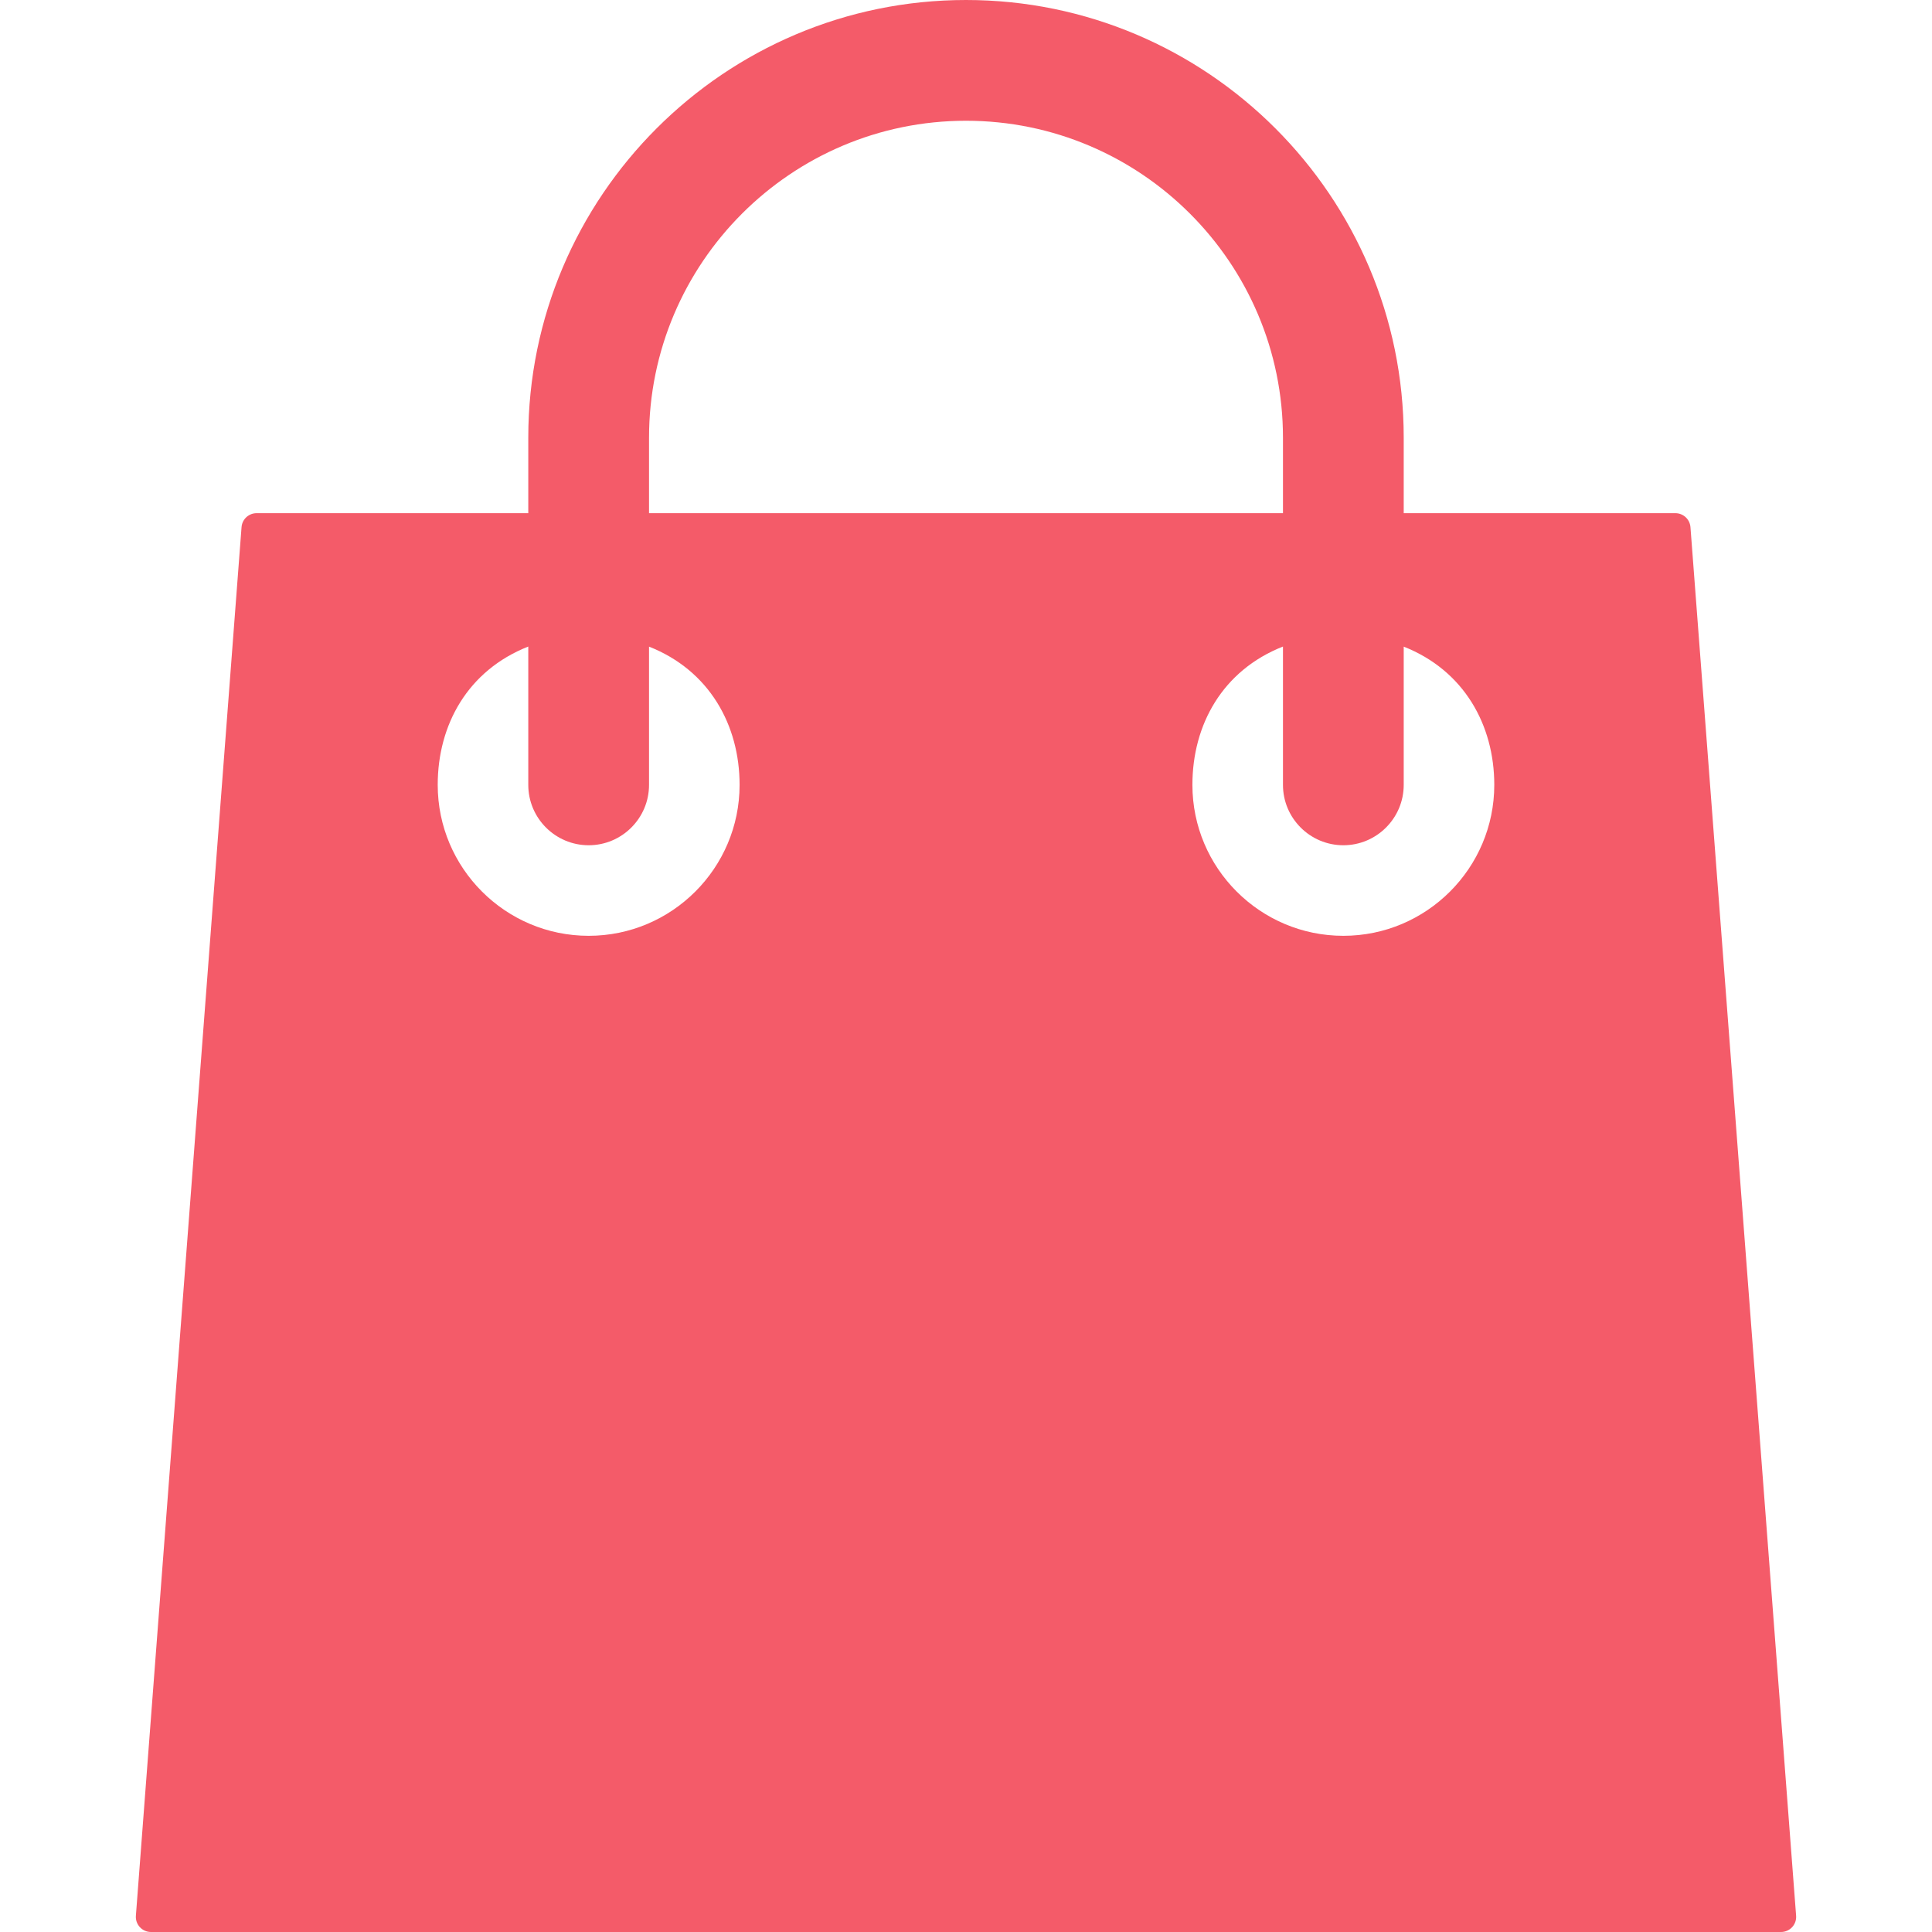 <?xml version="1.0" encoding="utf-8"?>
<!-- Generator: Adobe Illustrator 15.1.0, SVG Export Plug-In  -->
<!DOCTYPE svg PUBLIC "-//W3C//DTD SVG 1.1//EN" "http://www.w3.org/Graphics/SVG/1.1/DTD/svg11.dtd">
<svg version="1.1"
	 xmlns="http://www.w3.org/2000/svg" xmlns:xlink="http://www.w3.org/1999/xlink" xmlns:a="http://ns.adobe.com/AdobeSVGViewerExtensions/3.0/"
	 x="0px" y="0px" width="512px" height="512px" viewBox="-36.001 0 512 512" enable-background="new -36.001 0 512 512"
	 xml:space="preserve">
<defs>
</defs>
<path fill="#F45B69" d="M411.987,139.696c-0.156-2.084-1.9-3.696-3.988-3.696h-72v-20c0-63.964-52.04-116-116-116
	s-116,52.036-116,116v20h-72c-2.088,0-3.832,1.612-3.988,3.696l-28,368c-0.084,1.107,0.296,2.204,1.056,3.02
	c0.756,0.82,1.82,1.284,2.932,1.284h432c1.112,0,2.176-0.464,2.932-1.28c0.757-0.815,1.141-1.912,1.057-3.02L411.987,139.696z
	 M135.999,116c0-46.316,37.68-84,84-84c46.32,0,84,37.684,84,84v20h-168V116z M119.999,248c-22.06,0-40-17.944-40-40
	c0-15.964,8-30.348,24-36.66V208c0,8.824,7.18,16,16,16s16-7.176,16-16v-36.636c16,6.312,24,20.804,24,36.636
	C159.999,230.056,142.059,248,119.999,248z M319.999,248c-22.06,0-40-17.944-40-40c0-15.964,8-30.348,24-36.66V208
	c0,8.824,7.18,16,16,16s16-7.176,16-16v-36.636c16,6.312,24,20.804,24,36.636C359.999,230.056,342.059,248,319.999,248z"/>
</svg>
